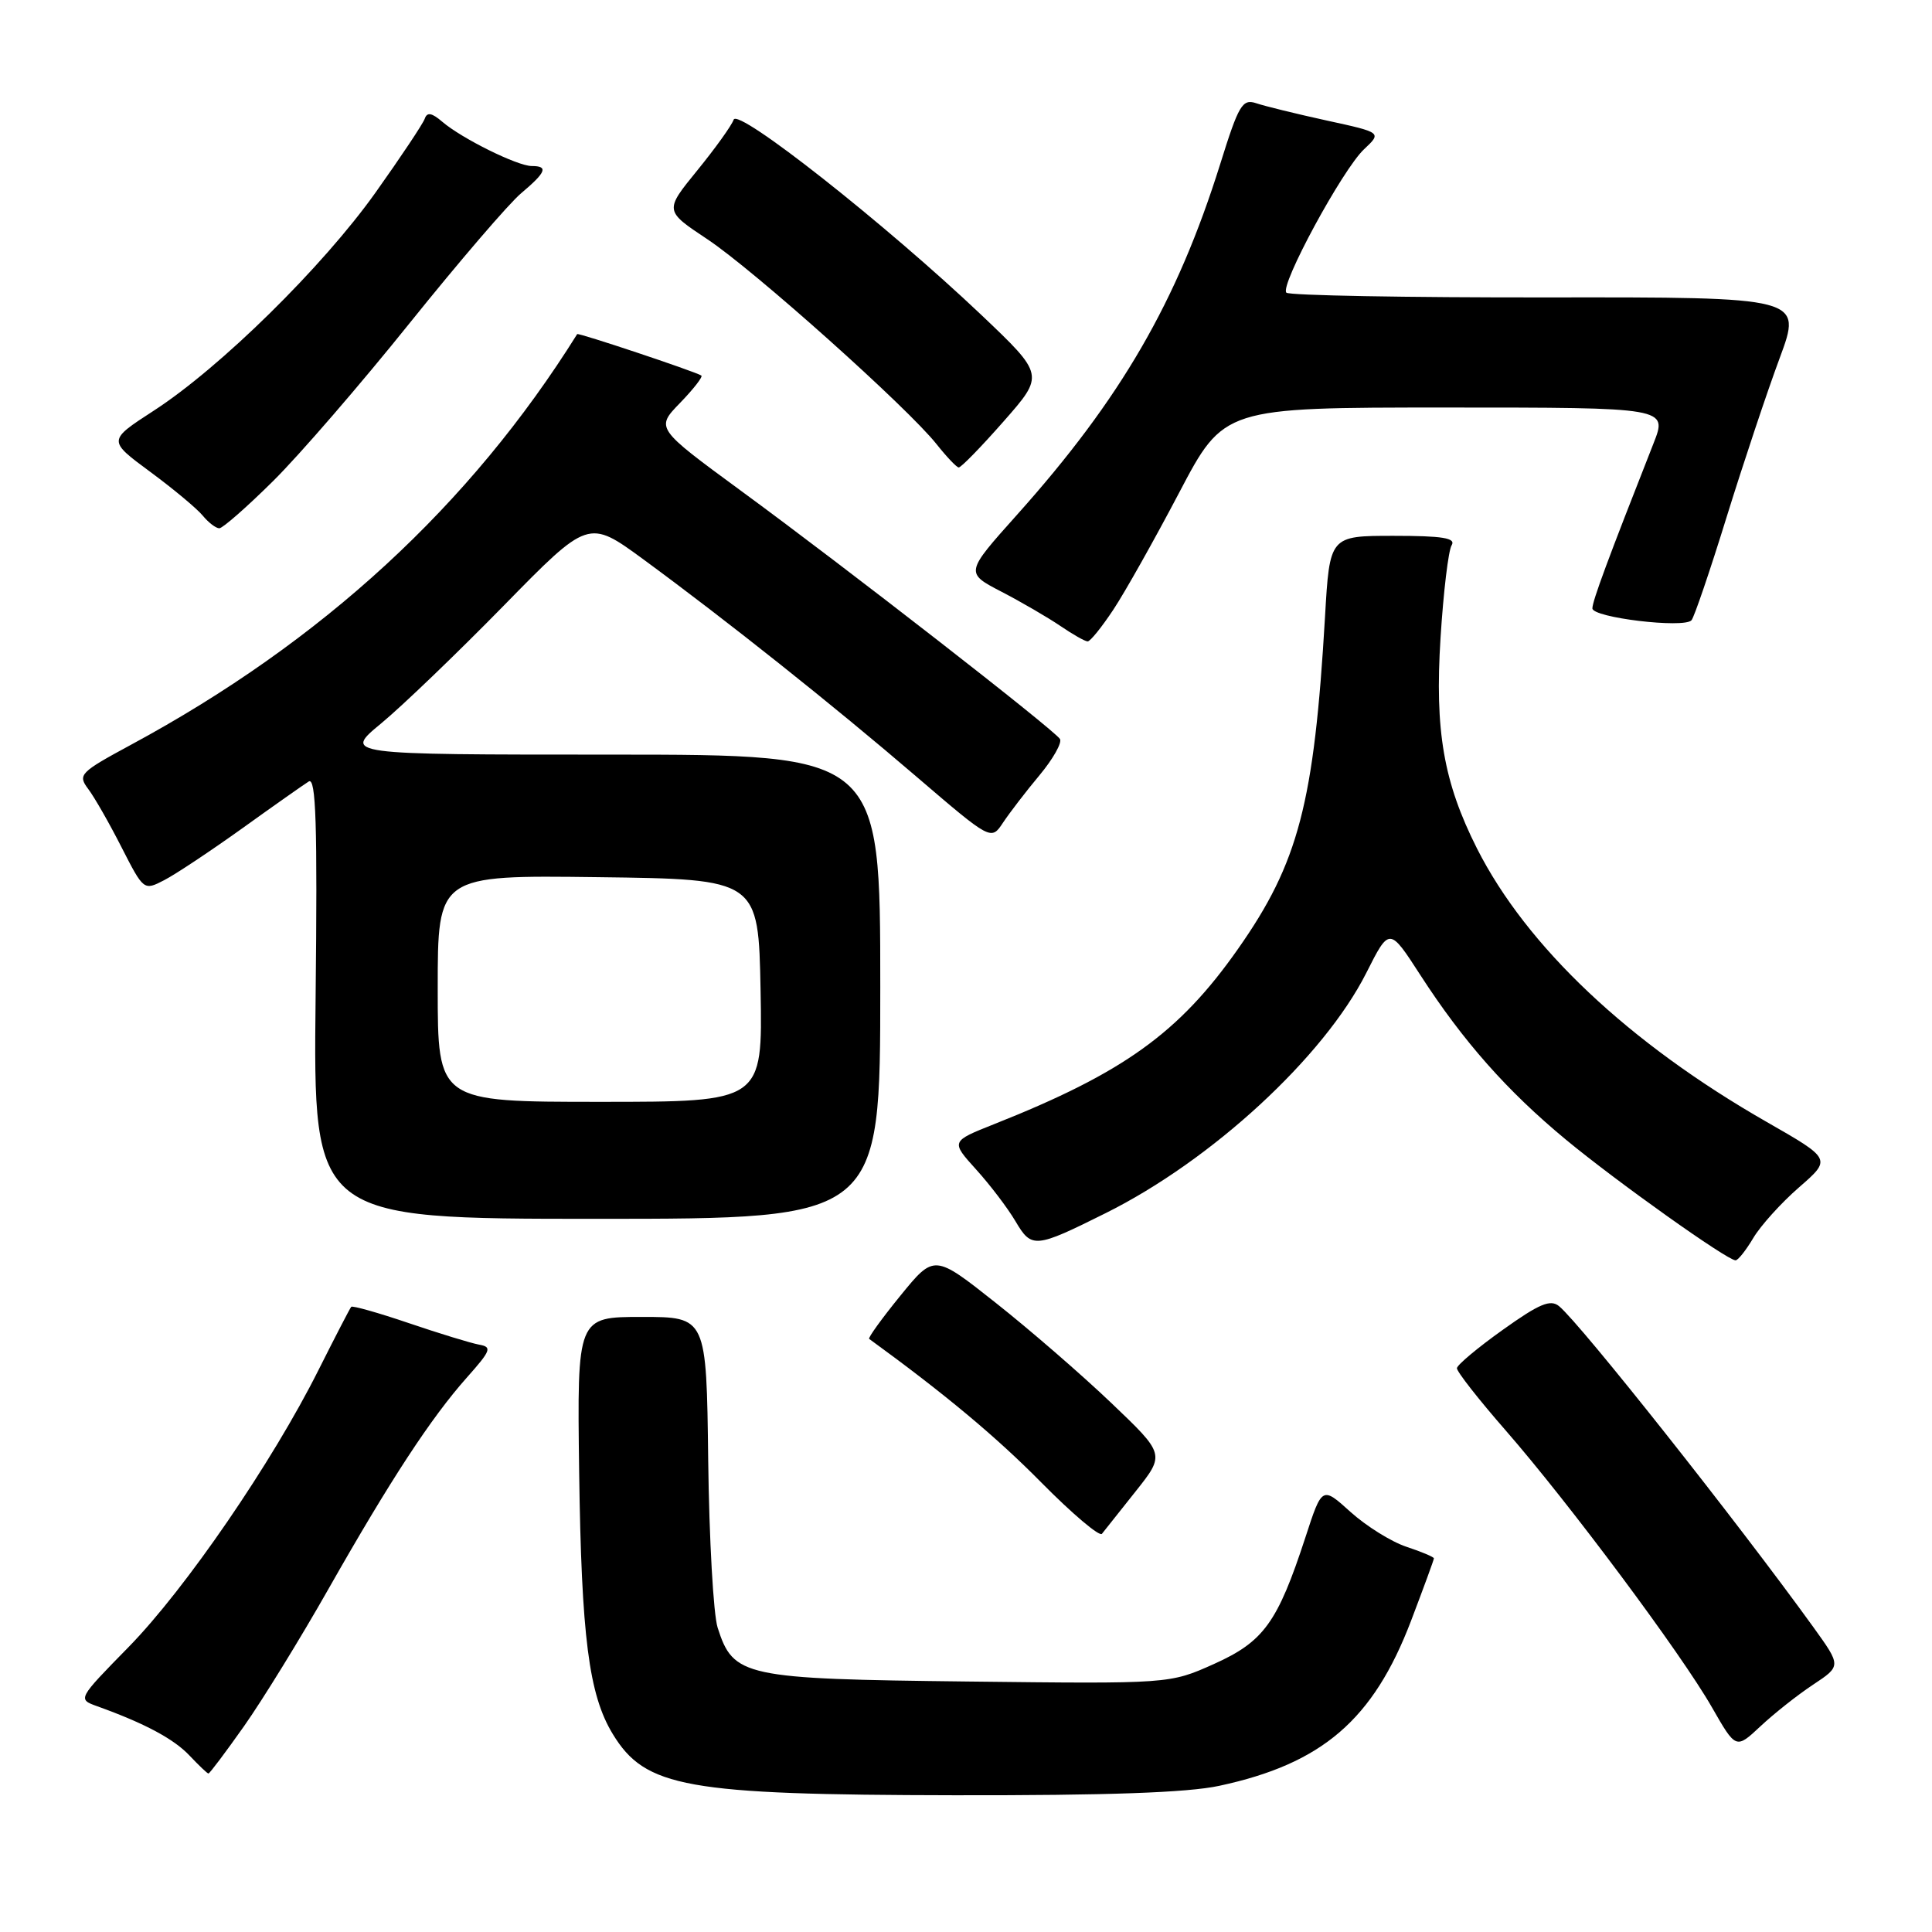 <?xml version="1.0" encoding="UTF-8" standalone="no"?>
<!DOCTYPE svg PUBLIC "-//W3C//DTD SVG 1.1//EN" "http://www.w3.org/Graphics/SVG/1.1/DTD/svg11.dtd" >
<svg xmlns="http://www.w3.org/2000/svg" xmlns:xlink="http://www.w3.org/1999/xlink" version="1.1" viewBox="0 0 256 256">
 <g >
 <path fill="currentColor"
d=" M 161.56 236.63 C 175.21 233.70 181.96 227.89 186.97 214.77 C 188.63 210.40 190.00 206.68 190.00 206.49 C 190.00 206.31 188.37 205.62 186.37 204.96 C 184.37 204.30 181.04 202.22 178.96 200.35 C 175.18 196.93 175.18 196.93 172.97 203.72 C 169.28 215.00 167.46 217.52 160.85 220.49 C 154.98 223.12 154.98 223.12 128.24 222.81 C 98.51 222.47 97.17 222.18 95.09 215.67 C 94.53 213.93 93.97 203.95 93.84 193.50 C 93.61 174.50 93.61 174.50 85.04 174.50 C 76.47 174.50 76.47 174.50 76.74 195.00 C 77.04 216.88 78.02 224.55 81.19 229.76 C 85.51 236.86 90.86 237.82 126.50 237.88 C 146.72 237.91 157.34 237.54 161.56 236.63 Z  M 32.32 228.75 C 34.75 225.31 39.81 217.10 43.55 210.50 C 51.75 196.06 57.12 187.86 61.88 182.51 C 65.07 178.92 65.23 178.48 63.47 178.17 C 62.39 177.97 58.20 176.69 54.17 175.32 C 50.14 173.95 46.70 172.98 46.54 173.16 C 46.37 173.35 44.43 177.10 42.22 181.50 C 36.09 193.75 24.60 210.51 17.06 218.22 C 10.27 225.15 10.27 225.15 12.89 226.09 C 19.20 228.36 23.04 230.42 25.12 232.63 C 26.35 233.93 27.47 235.00 27.62 235.00 C 27.78 235.00 29.89 232.19 32.32 228.75 Z  M 240.24 223.23 C 243.98 220.75 243.98 220.75 240.29 215.62 C 230.23 201.68 209.48 175.47 206.59 173.08 C 205.45 172.13 203.97 172.75 199.14 176.20 C 195.82 178.56 193.08 180.86 193.05 181.29 C 193.02 181.73 195.93 185.44 199.51 189.54 C 207.94 199.21 222.79 219.14 226.84 226.23 C 230.02 231.78 230.02 231.78 233.26 228.75 C 235.04 227.08 238.18 224.59 240.24 223.23 Z  M 150.49 197.60 C 154.38 192.70 154.38 192.70 147.24 185.89 C 143.32 182.15 136.43 176.18 131.95 172.64 C 123.79 166.18 123.79 166.18 119.31 171.68 C 116.85 174.70 114.99 177.28 115.17 177.41 C 125.18 184.69 131.99 190.37 137.96 196.42 C 142.07 200.58 145.69 203.64 146.01 203.24 C 146.34 202.83 148.35 200.30 150.49 197.60 Z  M 232.32 164.04 C 233.28 162.42 236.00 159.40 238.38 157.33 C 242.69 153.58 242.69 153.58 234.09 148.66 C 215.81 138.20 202.29 125.43 195.71 112.43 C 191.28 103.65 190.10 96.84 190.88 84.50 C 191.26 78.44 191.92 72.93 192.35 72.25 C 192.94 71.29 191.16 71.00 184.66 71.00 C 176.19 71.00 176.19 71.00 175.57 81.75 C 174.13 106.43 172.06 114.33 164.04 125.74 C 156.24 136.86 148.88 142.15 131.74 148.95 C 125.98 151.24 125.98 151.24 129.33 154.95 C 131.18 156.99 133.53 160.08 134.56 161.83 C 136.70 165.45 137.13 165.42 146.50 160.75 C 160.57 153.75 175.41 140.06 181.04 128.92 C 184.10 122.85 184.10 122.85 188.19 129.18 C 193.87 137.97 199.70 144.56 207.48 151.00 C 214.22 156.58 228.87 167.00 229.97 167.00 C 230.30 167.00 231.35 165.67 232.32 164.04 Z  M 116.64 130.75 C 116.64 100.00 116.64 100.00 81.07 99.99 C 45.50 99.99 45.50 99.99 50.50 95.86 C 53.25 93.59 60.56 86.57 66.74 80.26 C 77.97 68.79 77.97 68.79 85.24 74.11 C 96.29 82.22 110.41 93.45 121.41 102.89 C 131.33 111.39 131.33 111.39 132.91 109.00 C 133.79 107.68 135.96 104.85 137.75 102.71 C 139.54 100.56 140.75 98.41 140.45 97.92 C 139.70 96.71 112.07 75.20 98.18 65.03 C 86.87 56.73 86.87 56.73 90.12 53.38 C 91.90 51.54 93.17 49.91 92.93 49.76 C 92.00 49.19 76.62 44.06 76.48 44.27 C 62.32 66.94 42.70 85.01 17.35 98.69 C 10.58 102.35 10.28 102.66 11.68 104.53 C 12.50 105.61 14.49 109.09 16.10 112.26 C 19.04 118.01 19.05 118.03 21.77 116.62 C 23.28 115.84 27.92 112.75 32.10 109.76 C 36.27 106.76 40.24 103.97 40.91 103.55 C 41.87 102.96 42.07 109.20 41.82 132.15 C 41.50 161.50 41.50 161.50 79.07 161.50 C 116.64 161.50 116.64 161.50 116.64 130.75 Z  M 147.52 80.79 C 149.06 78.47 152.98 71.49 156.24 65.29 C 162.17 54.00 162.17 54.00 191.57 54.00 C 220.97 54.00 220.97 54.00 219.10 58.75 C 213.03 74.16 211.01 79.62 211.00 80.61 C 211.00 81.84 223.11 83.29 224.13 82.19 C 224.48 81.81 226.58 75.65 228.79 68.50 C 231.01 61.35 234.17 51.87 235.82 47.44 C 238.81 39.37 238.81 39.37 204.96 39.41 C 186.34 39.43 170.81 39.15 170.45 38.78 C 169.54 37.87 177.88 22.46 180.75 19.77 C 183.10 17.56 183.10 17.56 175.80 15.97 C 171.78 15.09 167.58 14.06 166.46 13.68 C 164.62 13.07 164.14 13.87 161.68 21.75 C 155.96 39.99 148.54 52.81 134.77 68.20 C 127.88 75.90 127.88 75.90 132.69 78.40 C 135.33 79.77 138.85 81.82 140.50 82.94 C 142.15 84.07 143.78 84.99 144.12 84.99 C 144.46 85.00 145.99 83.10 147.52 80.79 Z  M 36.18 63.75 C 39.66 60.31 47.81 50.88 54.30 42.79 C 60.80 34.70 67.43 26.97 69.05 25.61 C 72.37 22.81 72.69 22.00 70.46 22.00 C 68.56 22.00 61.17 18.34 58.60 16.13 C 57.21 14.94 56.59 14.83 56.28 15.73 C 56.04 16.41 53.10 20.82 49.75 25.53 C 42.74 35.38 29.17 48.73 20.34 54.44 C 14.28 58.37 14.28 58.37 19.89 62.51 C 22.98 64.79 26.12 67.41 26.87 68.33 C 27.63 69.25 28.61 70.00 29.06 70.00 C 29.50 70.00 32.71 67.19 36.18 63.75 Z  M 132.98 55.84 C 138.40 49.68 138.40 49.68 129.99 41.69 C 117.33 29.69 97.75 14.25 97.21 15.86 C 96.96 16.61 94.80 19.62 92.40 22.57 C 88.04 27.92 88.04 27.92 93.70 31.68 C 99.86 35.76 120.29 54.03 124.12 58.88 C 125.43 60.53 126.74 61.91 127.03 61.94 C 127.32 61.98 130.00 59.23 132.98 55.84 Z  M 58.00 130.98 C 58.00 115.96 58.00 115.96 79.25 116.23 C 100.50 116.50 100.50 116.50 100.78 131.25 C 101.05 146.00 101.05 146.00 79.53 146.00 C 58.00 146.00 58.00 146.00 58.00 130.98 Z "/>
</g>
</svg>